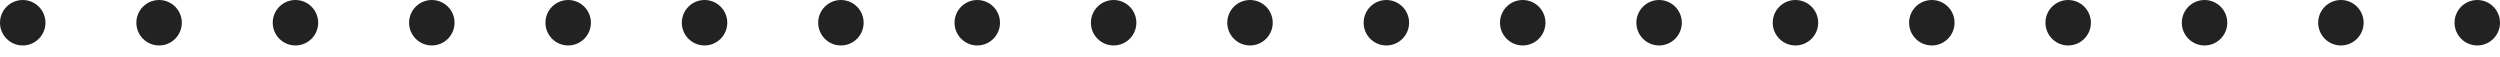 <svg xmlns="http://www.w3.org/2000/svg" xmlns:xlink="http://www.w3.org/1999/xlink" width="220" height="5" viewBox="0 0 220 5">
  <defs>
    <clipPath id="clip-path">
      <rect width="220" height="5" fill="none"/>
    </clipPath>
  </defs>
  <g id="リピートグリッド_17" data-name="リピートグリッド 17" clip-path="url(#clip-path)">
    <g transform="translate(-947 -2889)">
      <circle id="楕円形_13" data-name="楕円形 13" cx="2" cy="2" r="2" transform="translate(947 2889)" fill="#222"/>
    </g>
    <g transform="translate(-935 -2889)">
      <circle id="楕円形_13-2" data-name="楕円形 13" cx="2" cy="2" r="2" transform="translate(947 2889)" fill="#222"/>
    </g>
    <g transform="translate(-923 -2889)">
      <circle id="楕円形_13-3" data-name="楕円形 13" cx="2" cy="2" r="2" transform="translate(947 2889)" fill="#222"/>
    </g>
    <g transform="translate(-911 -2889)">
      <circle id="楕円形_13-4" data-name="楕円形 13" cx="2" cy="2" r="2" transform="translate(947 2889)" fill="#222"/>
    </g>
    <g transform="translate(-899 -2889)">
      <circle id="楕円形_13-5" data-name="楕円形 13" cx="2" cy="2" r="2" transform="translate(947 2889)" fill="#222"/>
    </g>
    <g transform="translate(-887 -2889)">
      <circle id="楕円形_13-6" data-name="楕円形 13" cx="2" cy="2" r="2" transform="translate(947 2889)" fill="#222"/>
    </g>
    <g transform="translate(-875 -2889)">
      <circle id="楕円形_13-7" data-name="楕円形 13" cx="2" cy="2" r="2" transform="translate(947 2889)" fill="#222"/>
    </g>
    <g transform="translate(-863 -2889)">
      <circle id="楕円形_13-8" data-name="楕円形 13" cx="2" cy="2" r="2" transform="translate(947 2889)" fill="#222"/>
    </g>
    <g transform="translate(-851 -2889)">
      <circle id="楕円形_13-9" data-name="楕円形 13" cx="2" cy="2" r="2" transform="translate(947 2889)" fill="#222"/>
    </g>
    <g transform="translate(-839 -2889)">
      <circle id="楕円形_13-10" data-name="楕円形 13" cx="2" cy="2" r="2" transform="translate(947 2889)" fill="#222"/>
    </g>
    <g transform="translate(-827 -2889)">
      <circle id="楕円形_13-11" data-name="楕円形 13" cx="2" cy="2" r="2" transform="translate(947 2889)" fill="#222"/>
    </g>
    <g transform="translate(-815 -2889)">
      <circle id="楕円形_13-12" data-name="楕円形 13" cx="2" cy="2" r="2" transform="translate(947 2889)" fill="#222"/>
    </g>
    <g transform="translate(-803 -2889)">
      <circle id="楕円形_13-13" data-name="楕円形 13" cx="2" cy="2" r="2" transform="translate(947 2889)" fill="#222"/>
    </g>
    <g transform="translate(-791 -2889)">
      <circle id="楕円形_13-14" data-name="楕円形 13" cx="2" cy="2" r="2" transform="translate(947 2889)" fill="#222"/>
    </g>
    <g transform="translate(-779 -2889)">
      <circle id="楕円形_13-15" data-name="楕円形 13" cx="2" cy="2" r="2" transform="translate(947 2889)" fill="#222"/>
    </g>
    <g transform="translate(-767 -2889)">
      <circle id="楕円形_13-16" data-name="楕円形 13" cx="2" cy="2" r="2" transform="translate(947 2889)" fill="#222"/>
    </g>
    <g transform="translate(-755 -2889)">
      <circle id="楕円形_13-17" data-name="楕円形 13" cx="2" cy="2" r="2" transform="translate(947 2889)" fill="#222"/>
    </g>
    <g transform="translate(-743 -2889)">
      <circle id="楕円形_13-18" data-name="楕円形 13" cx="2" cy="2" r="2" transform="translate(947 2889)" fill="#222"/>
    </g>
    <g transform="translate(-731 -2889)">
      <circle id="楕円形_13-19" data-name="楕円形 13" cx="2" cy="2" r="2" transform="translate(947 2889)" fill="#222"/>
    </g>
  </g>
</svg>
